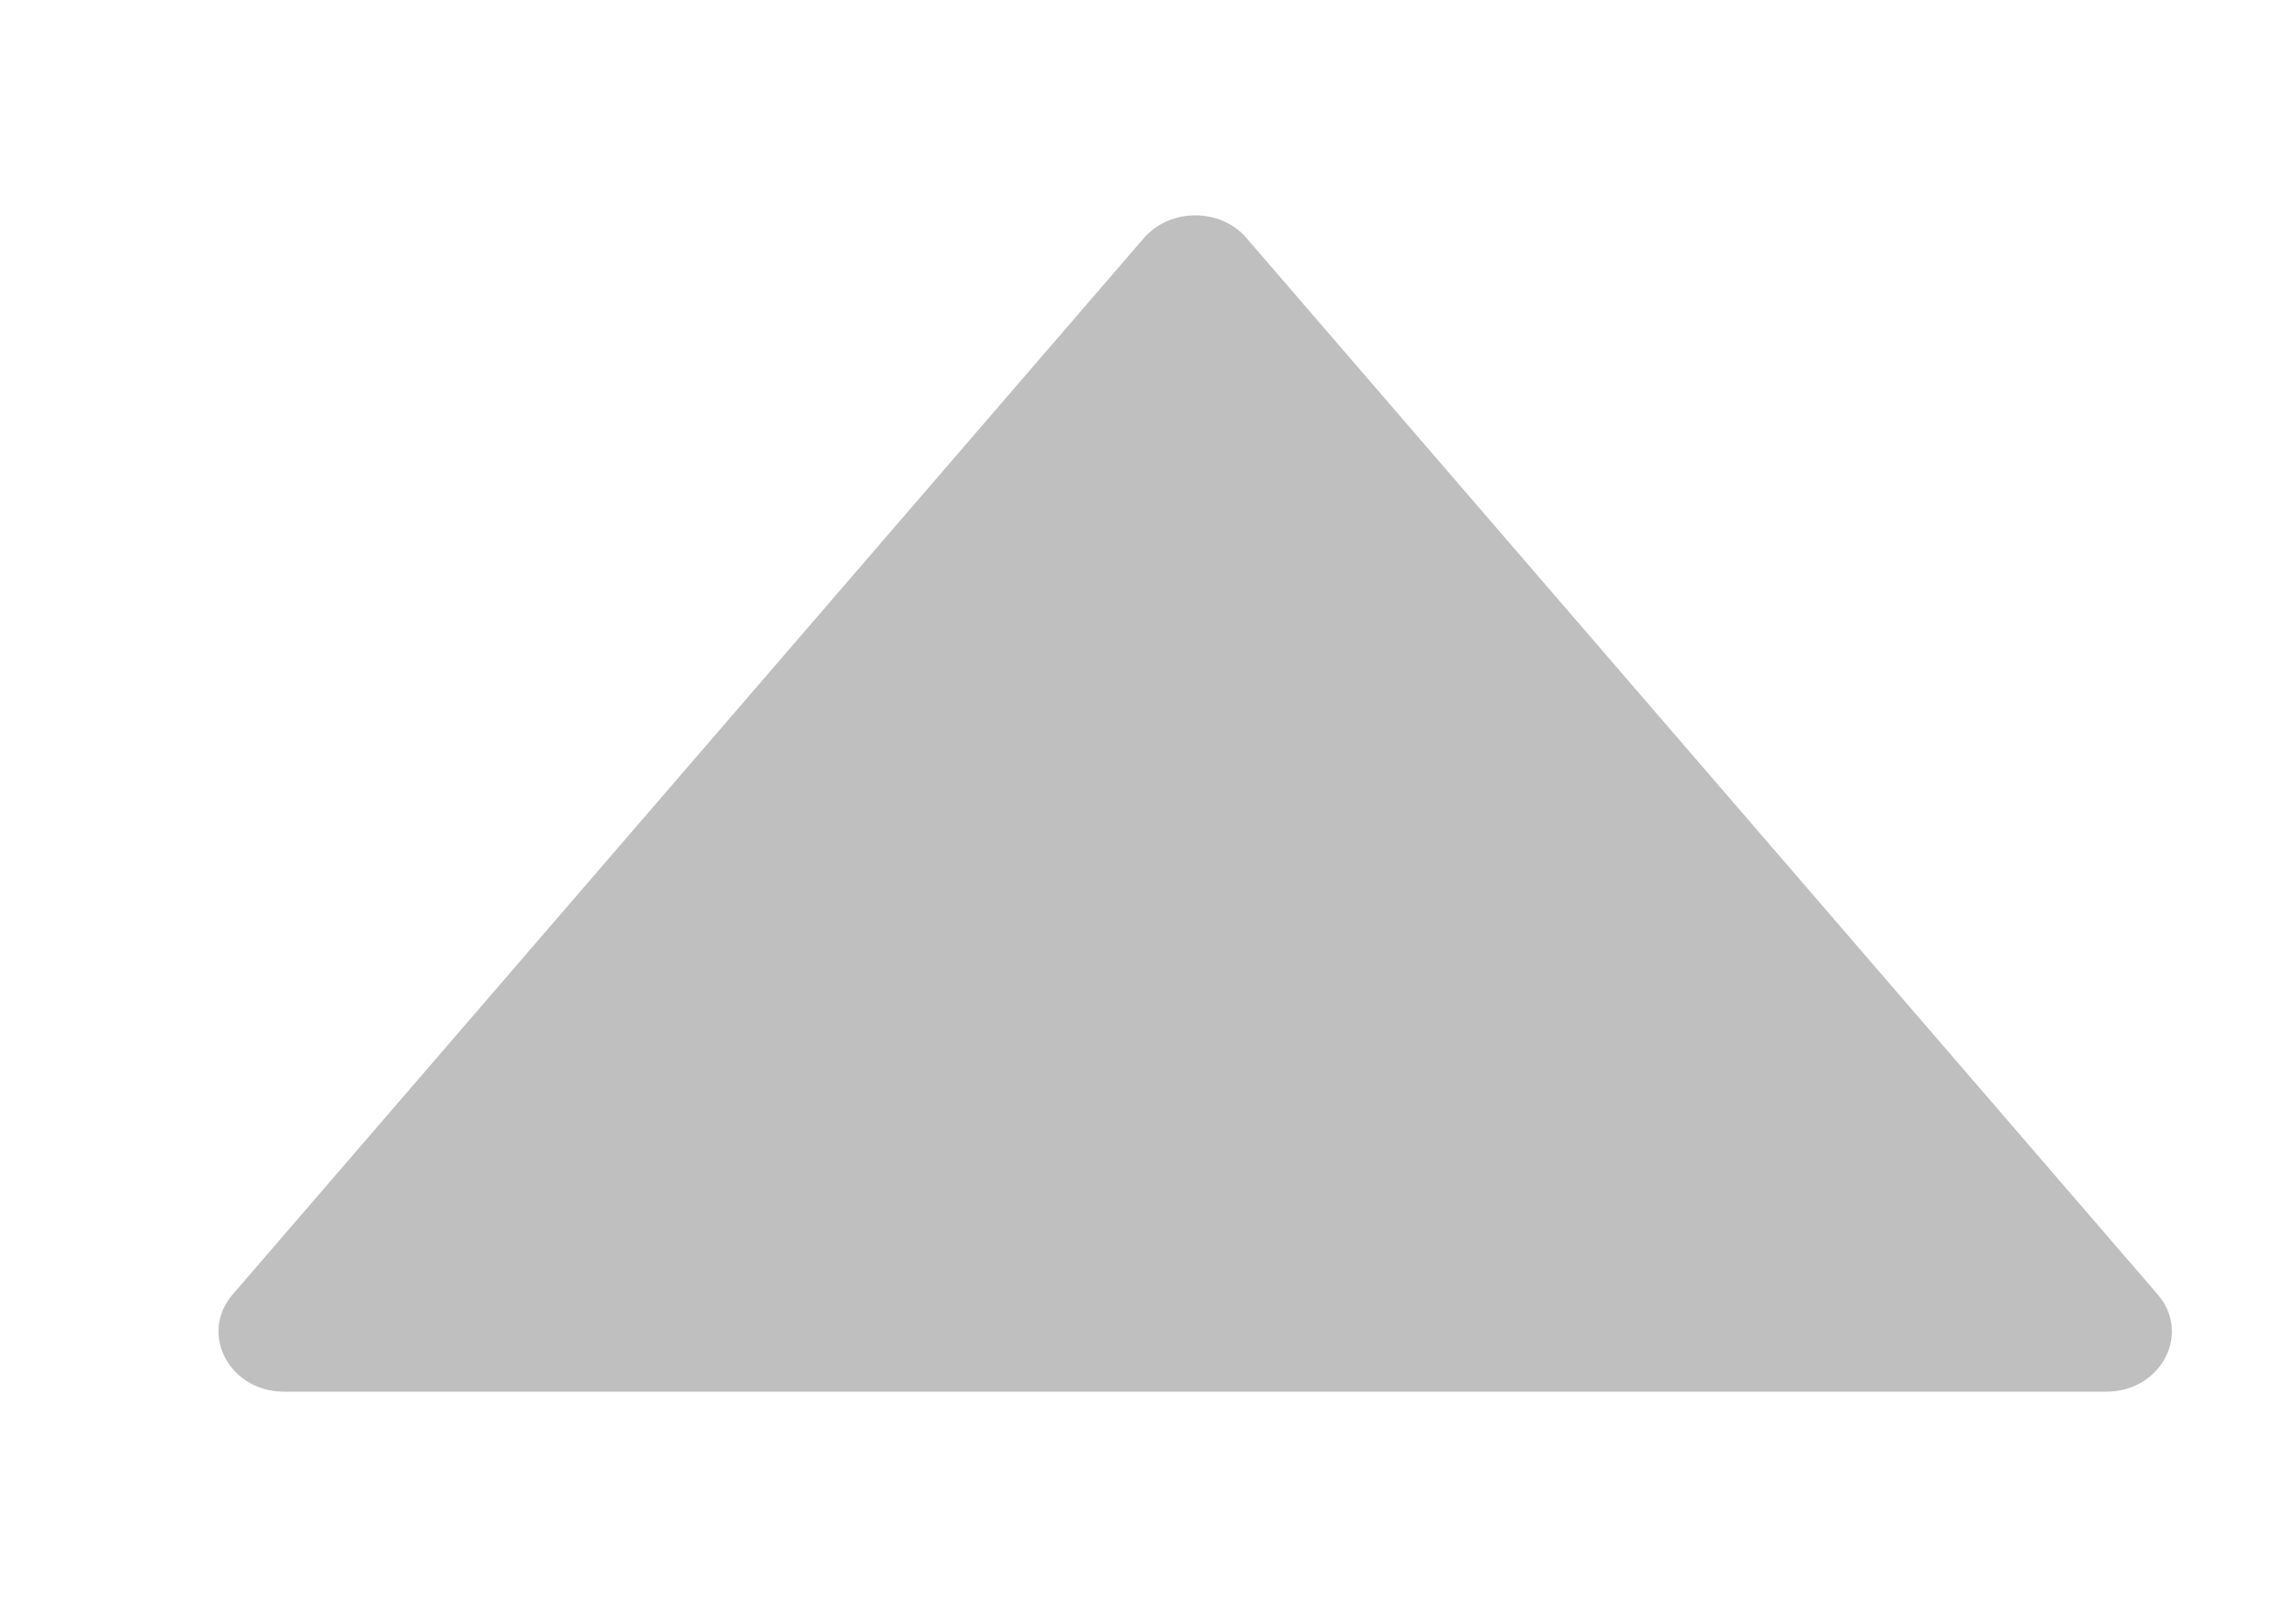 <svg width="10" height="7" viewBox="0 0 10 7" fill="none" xmlns="http://www.w3.org/2000/svg">
<path d="M9.398 5.639L5.429 1.037C5.316 0.905 5.097 0.905 4.982 1.037L1.013 5.639C0.866 5.81 0.999 6.062 1.237 6.062H9.174C9.412 6.062 9.545 5.81 9.398 5.639Z" fill="black" fill-opacity="0.25"/>
</svg>

